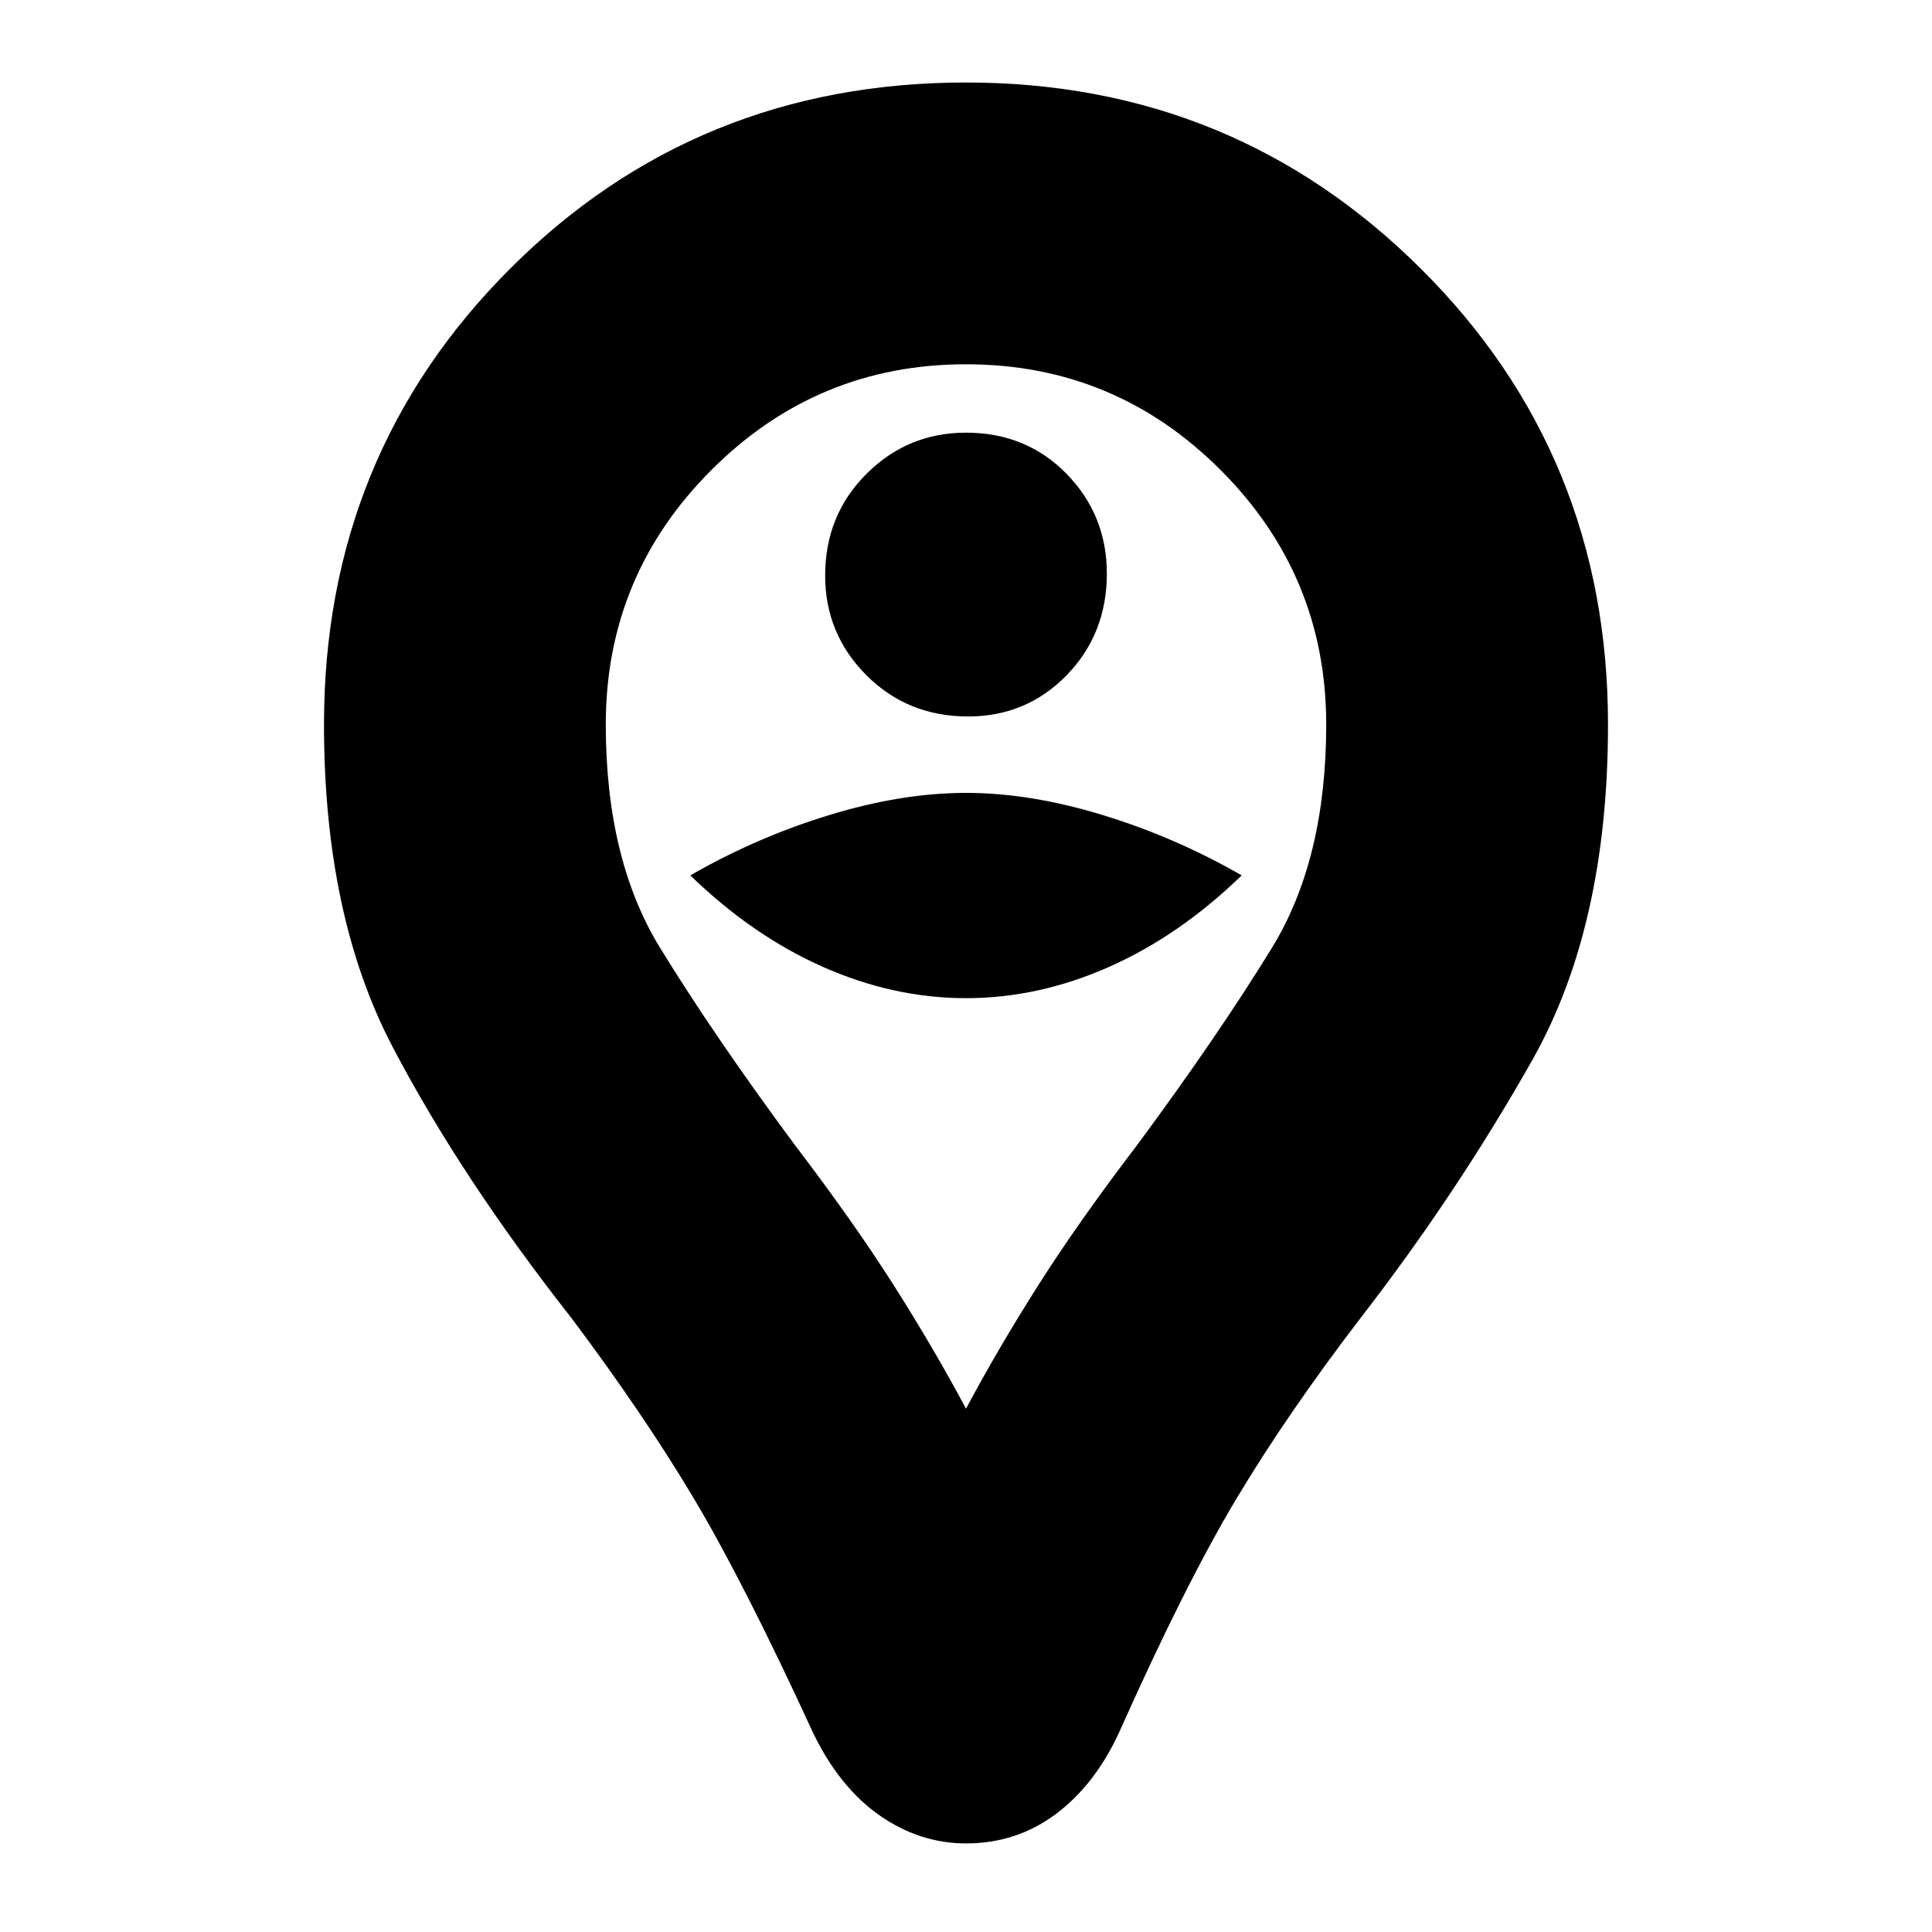 <svg xmlns="http://www.w3.org/2000/svg" height="20" width="20"><path d="M10.021 7.417Q10.625 7.417 11.042 6.99Q11.458 6.562 11.458 5.938Q11.458 5.333 11.042 4.906Q10.625 4.479 10 4.479Q9.396 4.479 8.969 4.906Q8.542 5.333 8.542 5.958Q8.542 6.562 8.969 6.99Q9.396 7.417 10.021 7.417ZM10 10.333Q10.75 10.333 11.479 10.01Q12.208 9.688 12.854 9.062Q12.167 8.667 11.417 8.438Q10.667 8.208 10 8.208Q9.333 8.208 8.583 8.438Q7.833 8.667 7.146 9.062Q7.792 9.688 8.521 10.01Q9.25 10.333 10 10.333ZM10 19.083Q9.521 19.083 9.104 18.792Q8.688 18.5 8.417 17.938Q7.708 16.396 7.188 15.521Q6.667 14.646 5.917 13.646Q4.771 12.188 4.062 10.833Q3.354 9.479 3.354 7.5Q3.354 4.708 5.281 2.781Q7.208 0.854 10 0.854Q12.771 0.854 14.708 2.781Q16.646 4.708 16.646 7.5Q16.646 9.583 15.865 10.969Q15.083 12.354 14.083 13.646Q13.333 14.625 12.802 15.51Q12.271 16.396 11.583 17.938Q11.333 18.479 10.927 18.781Q10.521 19.083 10 19.083ZM10 14.583Q10.333 13.958 10.75 13.302Q11.167 12.646 11.771 11.854Q12.604 10.729 13.167 9.812Q13.729 8.896 13.729 7.5Q13.729 5.958 12.635 4.865Q11.542 3.771 10 3.771Q8.458 3.771 7.365 4.865Q6.271 5.958 6.271 7.5Q6.271 8.896 6.833 9.812Q7.396 10.729 8.229 11.854Q8.833 12.646 9.25 13.302Q9.667 13.958 10 14.583ZM10 7.5Q10 7.5 10 7.5Q10 7.5 10 7.5Q10 7.5 10 7.5Q10 7.5 10 7.5Q10 7.5 10 7.5Q10 7.5 10 7.5Q10 7.5 10 7.5Q10 7.5 10 7.5Q10 7.5 10 7.5Q10 7.5 10 7.5Q10 7.5 10 7.5Q10 7.5 10 7.5Z"/></svg>
